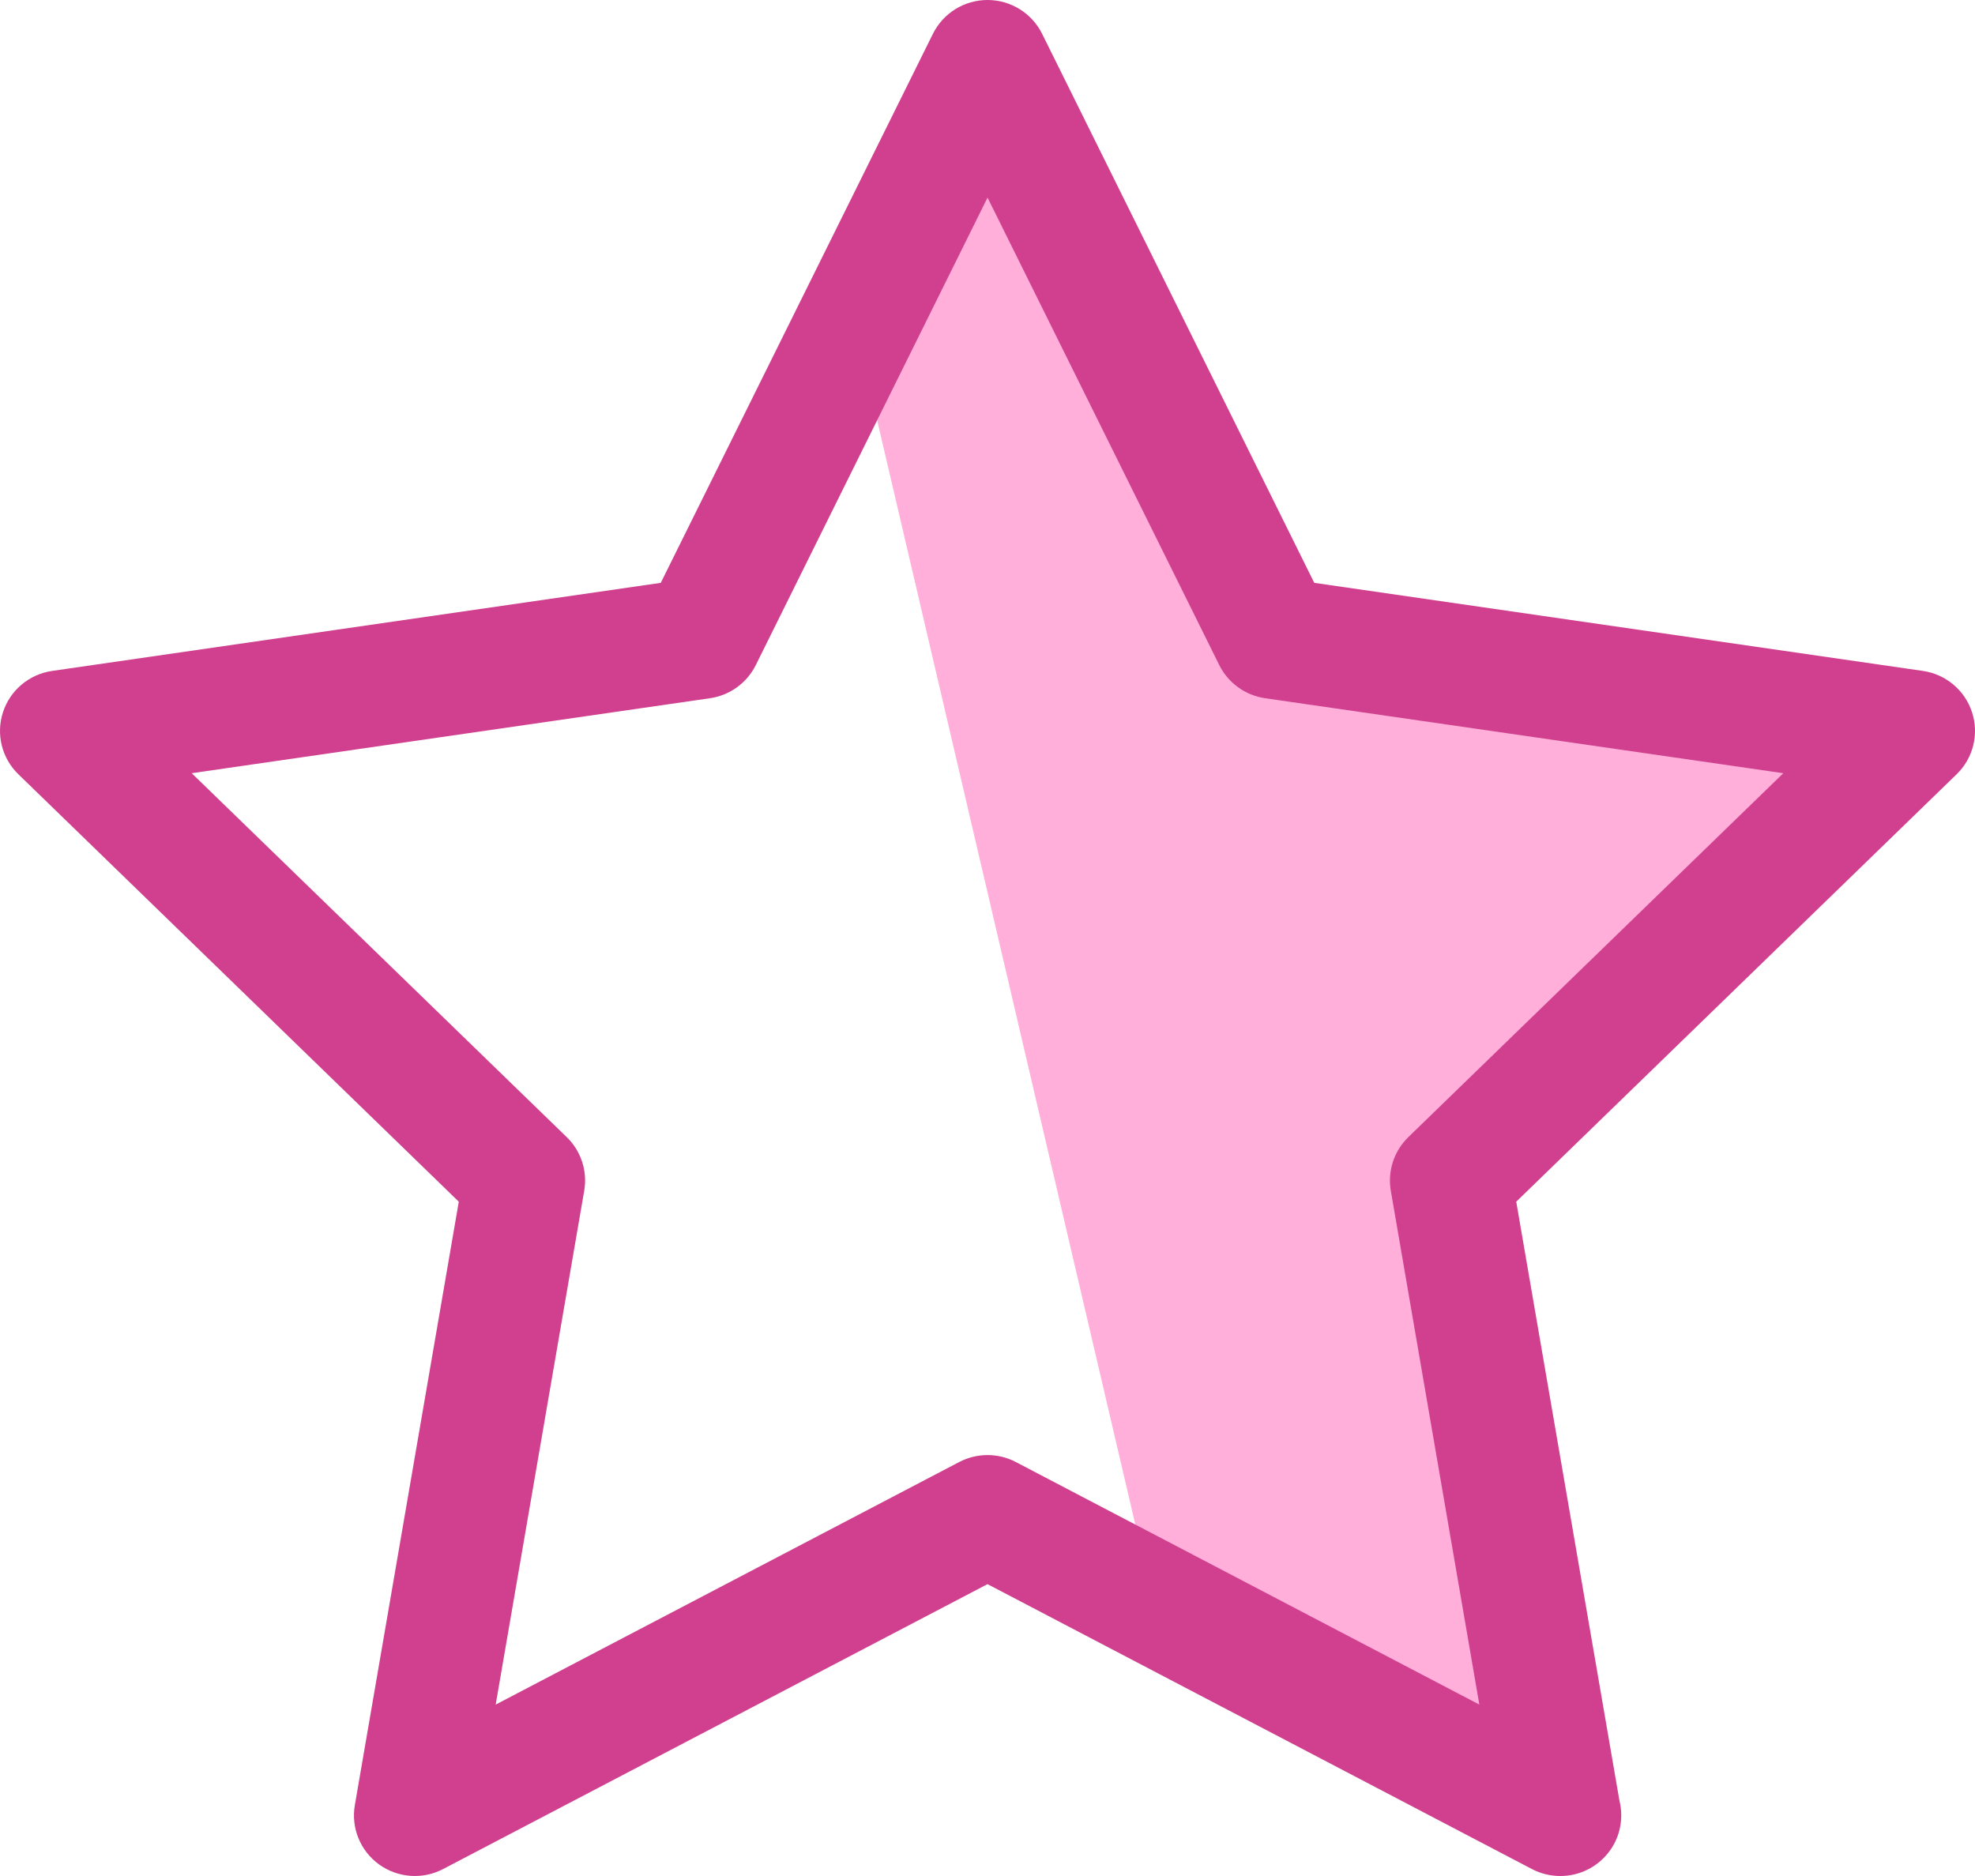 <svg width="60" height="57" viewBox="0 0 60 57" fill="none" xmlns="http://www.w3.org/2000/svg">
  <path d="M26 10L30 5L39.5 19.5L54.5 21L57.5 23L45 35V37L47.5 54H45L35 48.5L26 10Z" fill="#FFAFDA" />
  <path
    d="M59.909 21.639C59.692 20.972 59.113 20.486 58.416 20.385L39.927 17.709L31.659 1.027C31.347 0.398 30.704 0 30 0C29.296 0 28.654 0.398 28.342 1.027L20.074 17.709L1.584 20.385C0.887 20.486 0.308 20.972 0.091 21.639C-0.127 22.305 0.054 23.037 0.559 23.526L13.938 36.512L10.78 54.847C10.661 55.538 10.946 56.236 11.515 56.648C12.085 57.06 12.84 57.115 13.463 56.788L30 48.132L46.538 56.788C46.808 56.93 47.104 57 47.398 57C47.4 57 47.401 57 47.403 57C47.403 57 47.403 57 47.403 57C48.425 57 49.253 56.175 49.253 55.158C49.253 55.004 49.234 54.854 49.198 54.71L46.063 36.512L59.441 23.526C59.946 23.037 60.127 22.305 59.909 21.639ZM42.785 34.55C42.349 34.974 42.15 35.583 42.253 36.181L44.942 51.792L30.861 44.422C30.323 44.14 29.679 44.14 29.14 44.422L15.059 51.792L17.748 36.181C17.852 35.583 17.653 34.974 17.217 34.55L5.824 23.493L21.569 21.215C22.171 21.127 22.692 20.751 22.961 20.207L30.001 6.003L37.041 20.207C37.311 20.75 37.831 21.127 38.434 21.215L54.177 23.493L42.785 34.55Z"
    fill="#D0408E" />
</svg>